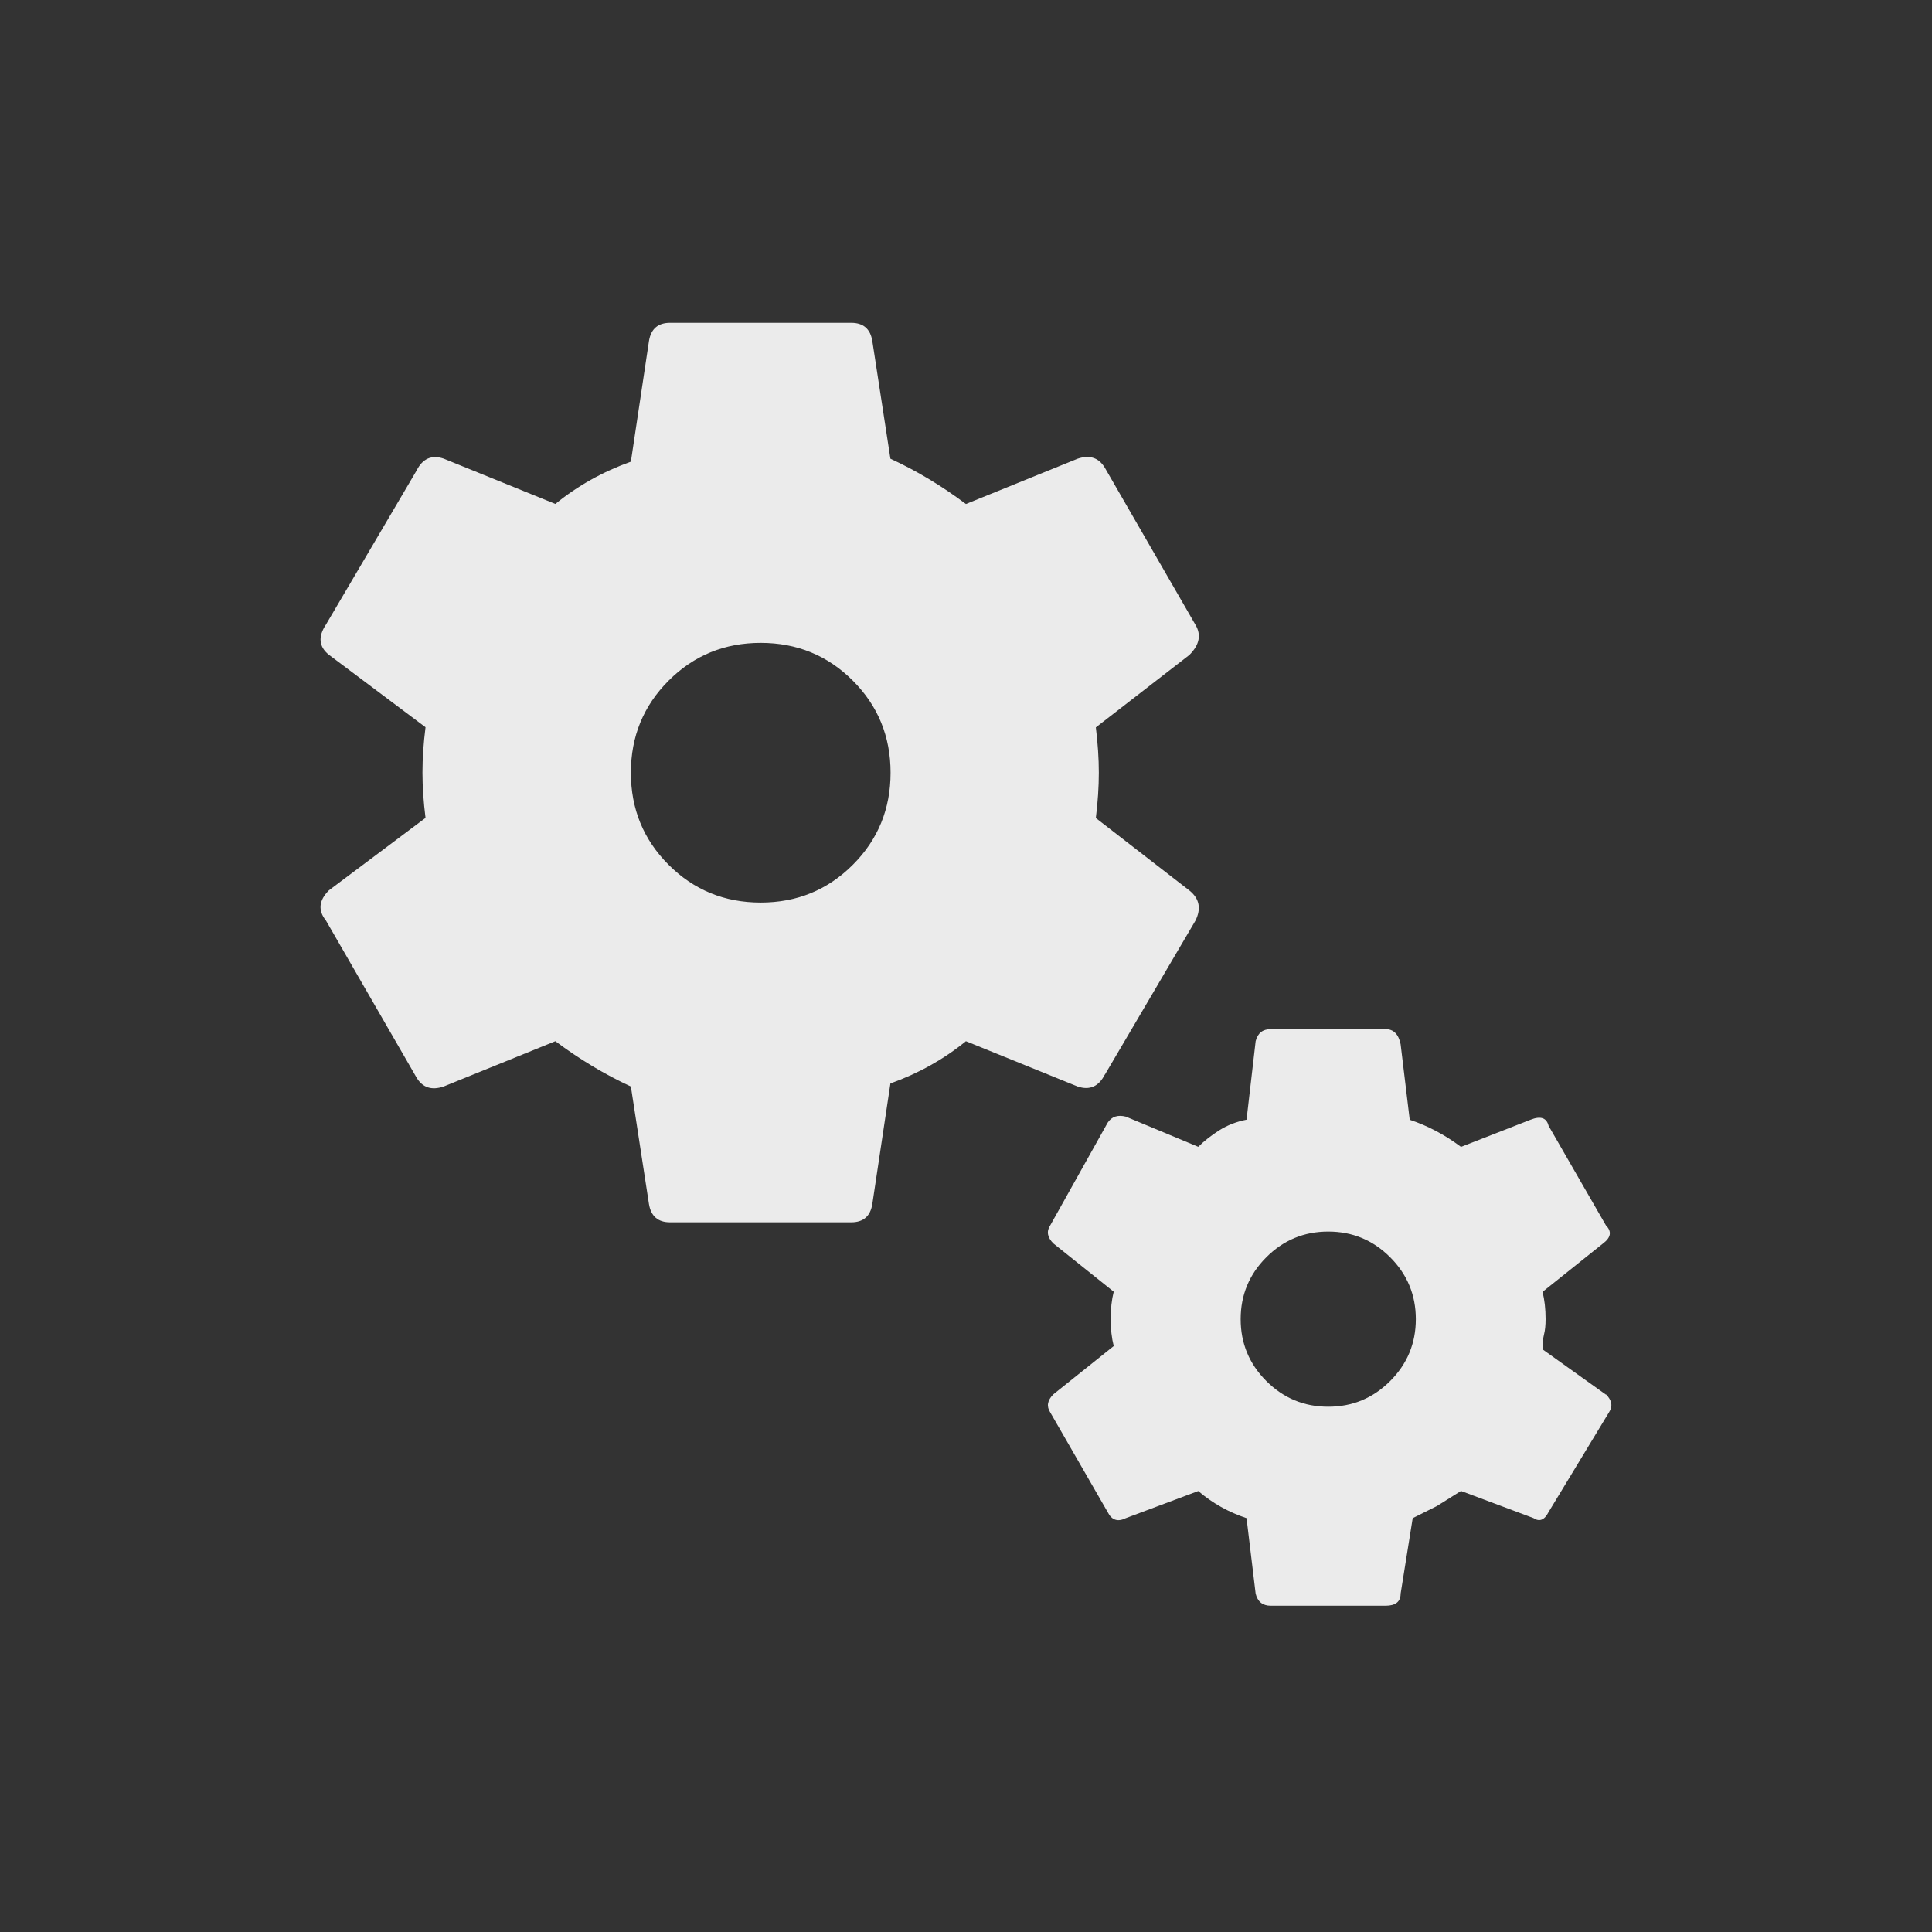 <!-- Generated by IcoMoon.io -->
<svg version="1.1" xmlns="http://www.w3.org/2000/svg" width="24" height="24" viewBox="0 0 24 24">
<rect x="0" y="0" width="24" height="24" fill="#333333" stroke="none"/>
<title>miscellaneous_services</title>
<path fill="#ebebeb" d="M13.725 13.35l1.125-1.913q0.112-0.225-0.075-0.375l-1.162-0.9q0.037-0.3 0.037-0.563t-0.037-0.563l1.162-0.9q0.188-0.188 0.075-0.375l-1.125-1.95q-0.113-0.188-0.338-0.113l-1.388 0.563q-0.45-0.338-0.938-0.563l-0.225-1.463q-0.037-0.225-0.262-0.225h-2.25q-0.225 0-0.262 0.225l-0.225 1.5q-0.525 0.188-0.938 0.525l-1.388-0.563q-0.225-0.075-0.337 0.15l-1.125 1.912q-0.15 0.225 0.037 0.375l1.2 0.9q-0.038 0.3-0.038 0.563t0.038 0.563l-1.2 0.9q-0.188 0.188-0.037 0.375l1.125 1.95q0.112 0.188 0.337 0.112l1.388-0.563q0.45 0.337 0.938 0.563l0.225 1.462q0.038 0.225 0.262 0.225h2.25q0.225 0 0.262-0.225l0.225-1.5q0.525-0.188 0.938-0.525l1.388 0.563q0.225 0.075 0.338-0.15zM9.45 11.212q-0.675 0-1.144-0.469t-0.469-1.144 0.469-1.144 1.144-0.469 1.144 0.469 0.469 1.144-0.469 1.144-1.144 0.469zM19.95 17.325l-0.788-0.563q0-0.113 0.019-0.188t0.019-0.188q0-0.188-0.038-0.338l0.75-0.6q0.15-0.112 0.038-0.225l-0.713-1.238q-0.037-0.15-0.225-0.075l-0.863 0.337q-0.3-0.225-0.637-0.337l-0.113-0.938q-0.038-0.188-0.188-0.188h-1.425q-0.15 0-0.188 0.15l-0.113 0.975q-0.188 0.037-0.337 0.131t-0.263 0.206l-0.9-0.375q-0.15-0.038-0.225 0.075l-0.713 1.275q-0.075 0.112 0.038 0.225l0.75 0.6q-0.038 0.15-0.038 0.338t0.038 0.337l-0.75 0.6q-0.112 0.112-0.038 0.225l0.713 1.238q0.075 0.15 0.225 0.075l0.9-0.337q0.263 0.225 0.6 0.337l0.113 0.938q0.037 0.15 0.188 0.15h1.425q0.188 0 0.188-0.15l0.15-0.938 0.3-0.15t0.3-0.188l0.9 0.337q0.112 0.075 0.188-0.075l0.75-1.238q0.075-0.112-0.038-0.225zM16.5 17.475q-0.45 0-0.769-0.319t-0.319-0.769 0.319-0.769 0.769-0.319 0.769 0.319 0.319 0.769-0.319 0.769-0.769 0.319z"></path>
</svg>

